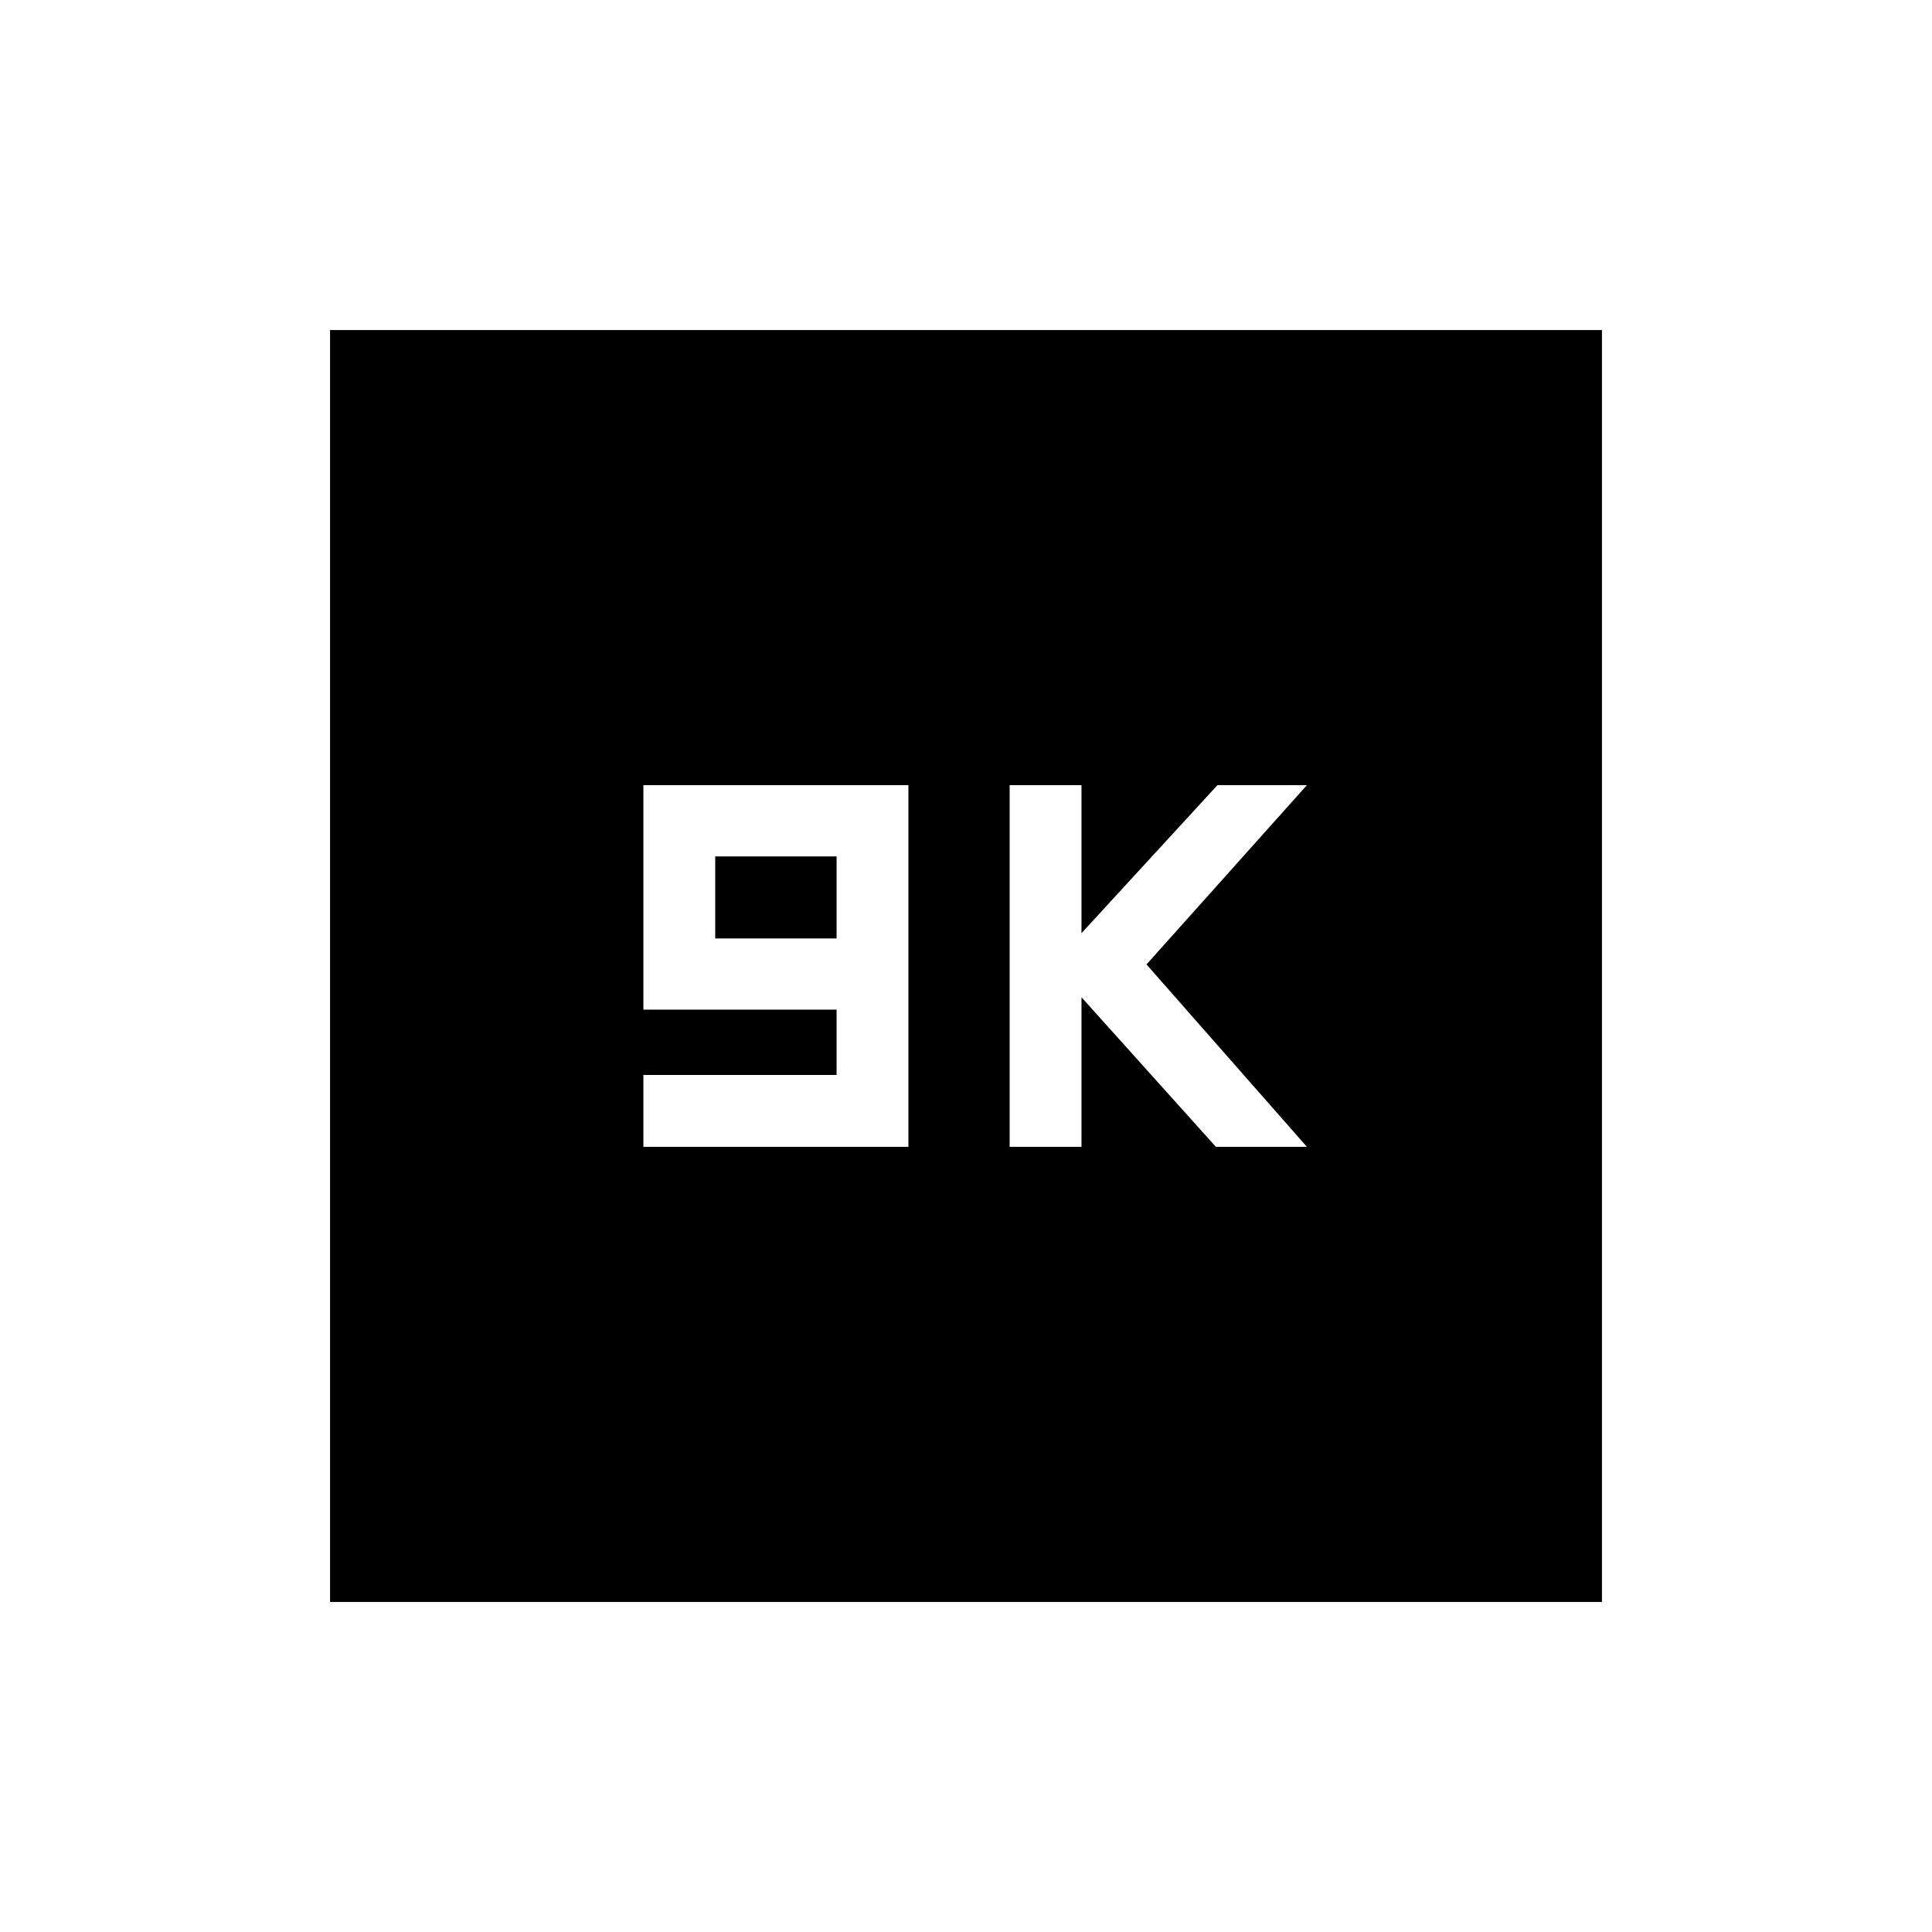<svg xmlns="http://www.w3.org/2000/svg" height="20" viewBox="0 -960 960 960" width="20"><path d="M319.693-390.154h131.691v-179.692H319.693v111.538h96v32.462h-96v35.692Zm35.691-103.538v-40.769h60.309v40.769h-60.309Zm146.308 103.538h35.692v-74.308l66.77 74.308h45.23l-79.693-90.615 79.693-89.077h-44.461l-67.539 73.539v-73.539h-35.692v179.692ZM164.001-164.001v-631.998h631.998v631.998H164.001Z"/></svg>